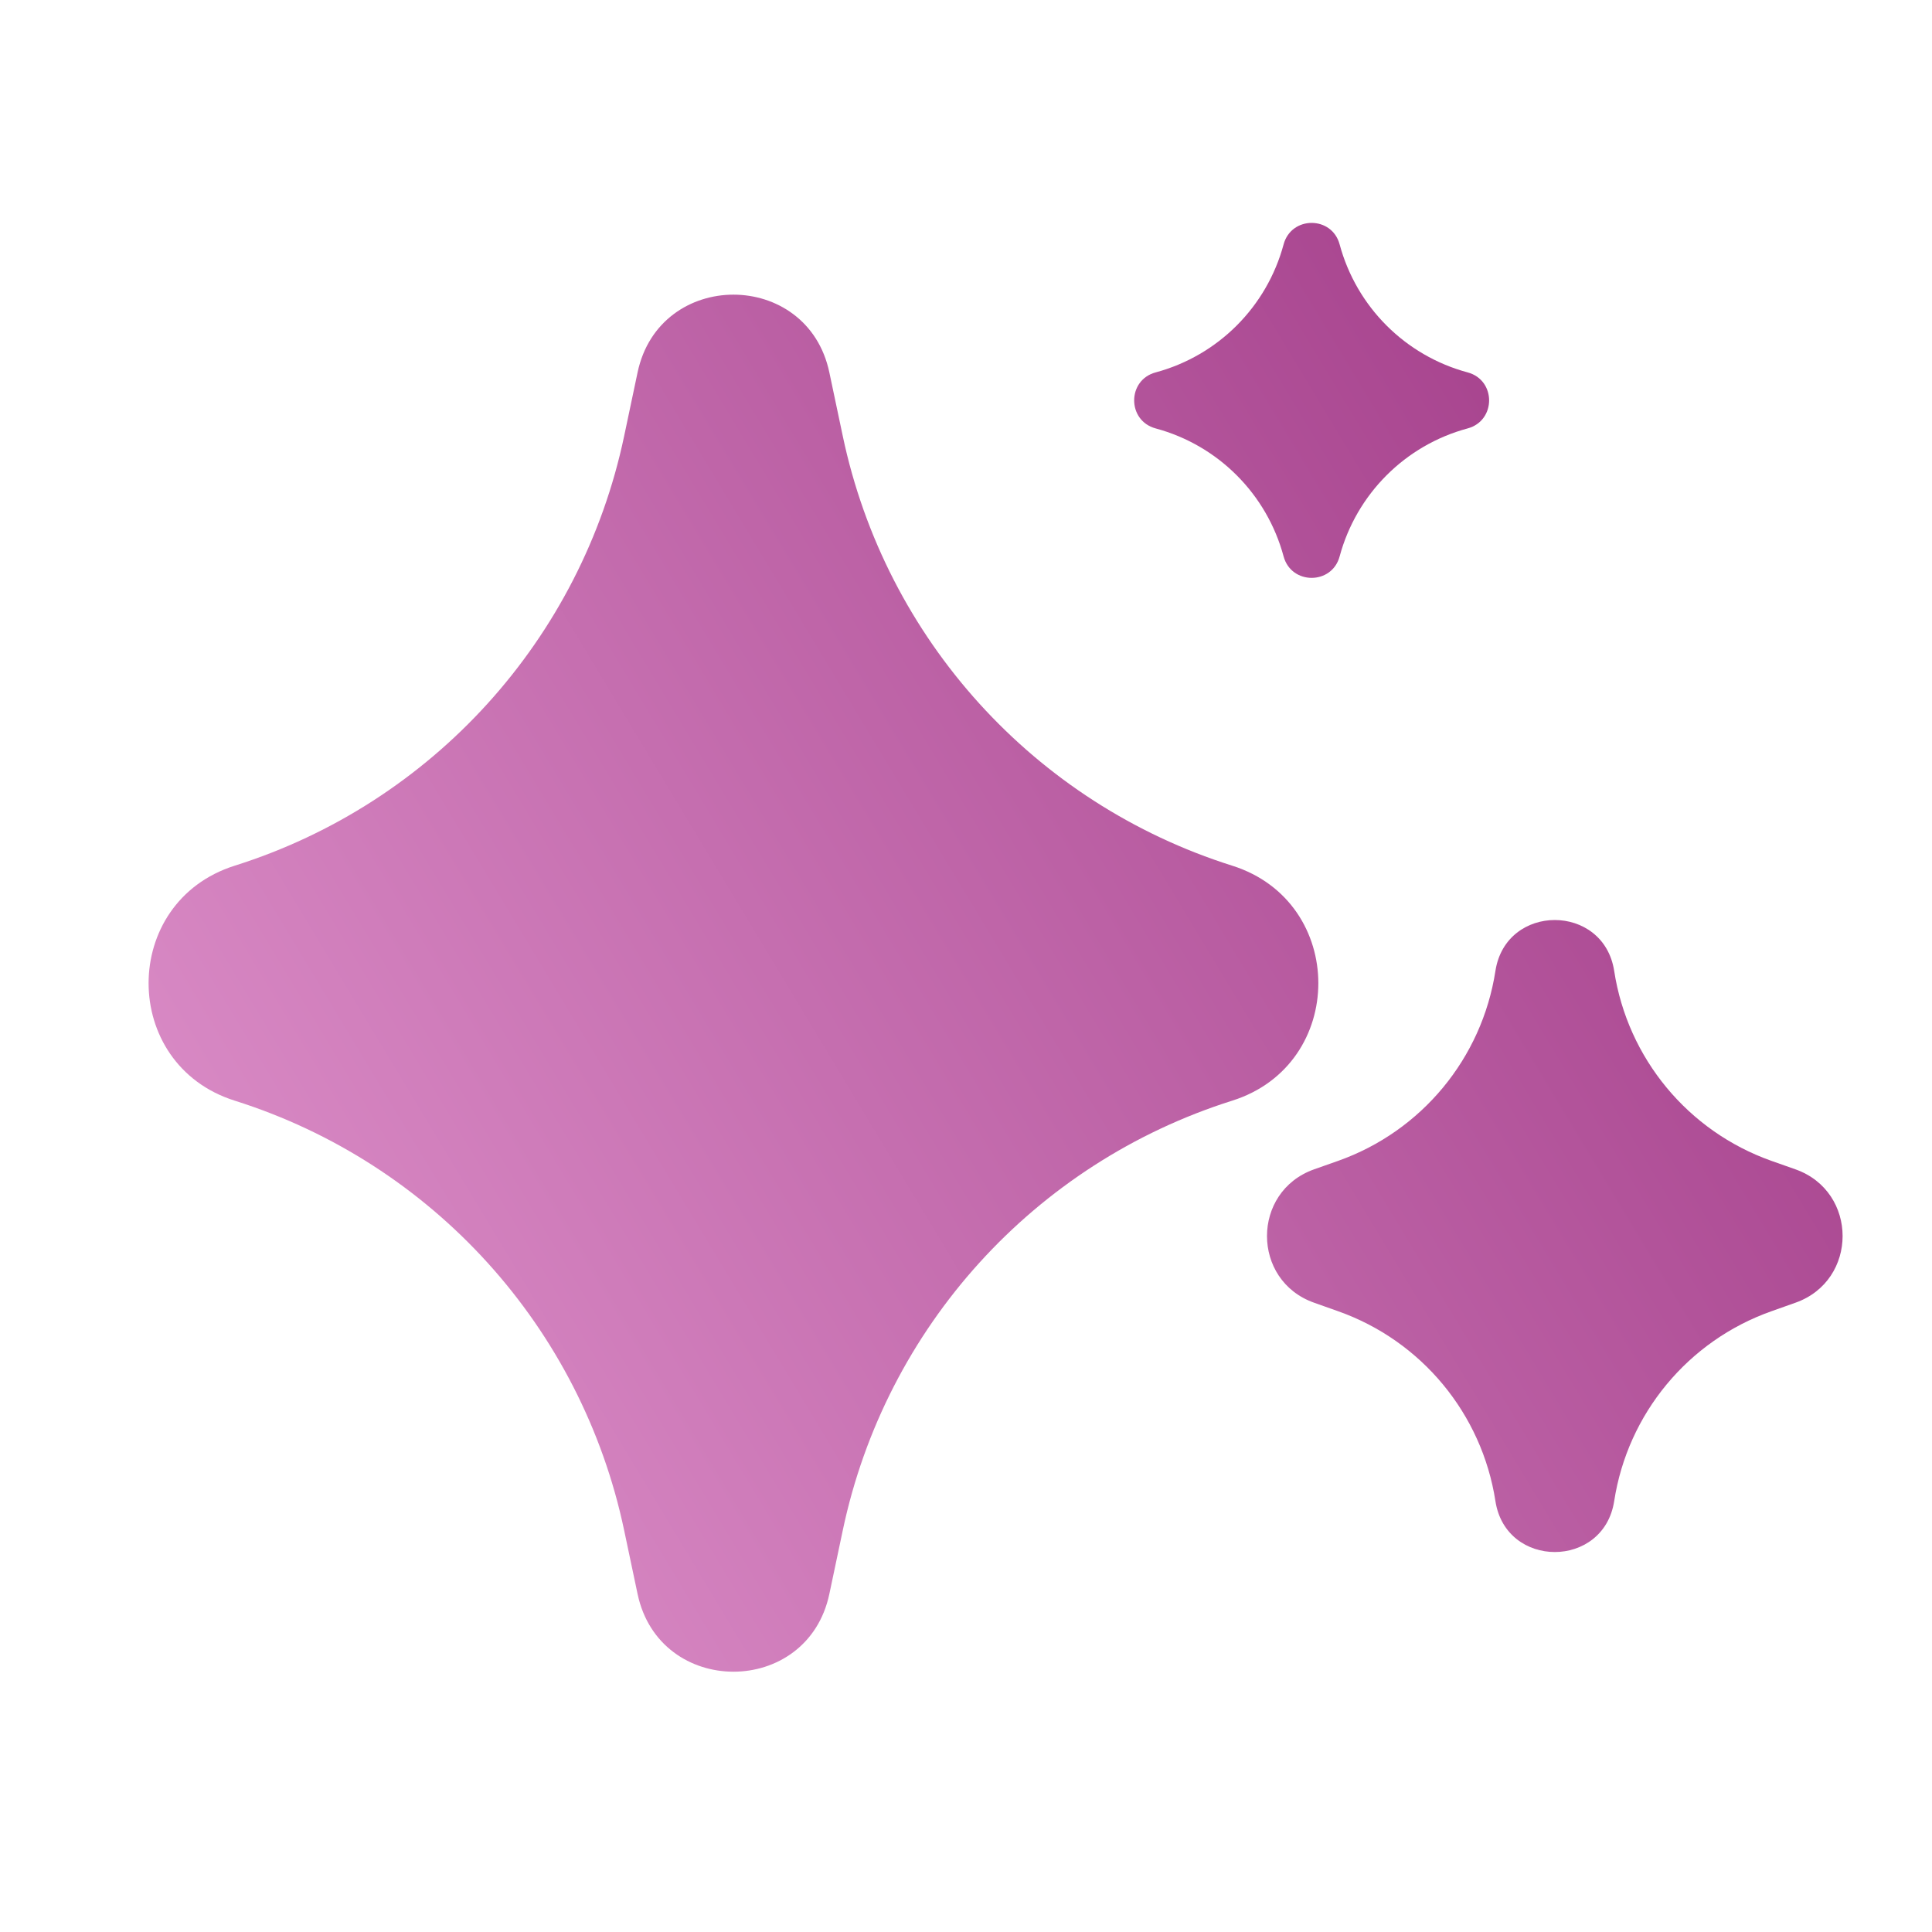 <svg width="36" height="36" viewBox="0 0 36 36" fill="none" xmlns="http://www.w3.org/2000/svg">
<path fill-rule="evenodd" clip-rule="evenodd" d="M24.962 4.554C24.819 4.02 24.062 4.02 23.918 4.554C23.605 5.717 22.697 6.626 21.534 6.939C21 7.082 21 7.839 21.534 7.983C22.697 8.296 23.605 9.205 23.918 10.368C24.062 10.901 24.819 10.901 24.962 10.368C25.276 9.205 26.184 8.296 27.347 7.983C27.881 7.839 27.881 7.082 27.347 6.939C26.184 6.626 25.276 5.717 24.962 4.554ZM11.88 6.941C12.287 5.007 15.047 5.007 15.454 6.941L15.704 8.126C16.501 11.908 19.275 14.968 22.961 16.131C25.1 16.807 25.1 19.834 22.961 20.509C19.275 21.673 16.501 24.732 15.704 28.515L15.454 29.7C15.047 31.633 12.287 31.633 11.88 29.7L11.63 28.515C10.833 24.732 8.06 21.673 4.373 20.509C2.234 19.834 2.234 16.807 4.373 16.131C8.06 14.968 10.833 11.908 11.63 8.126L11.88 6.941ZM27.865 18.092C28.06 16.827 29.882 16.827 30.078 18.092C30.329 19.721 31.454 21.08 33.008 21.631L33.456 21.789C34.627 22.204 34.627 23.86 33.456 24.274L33.008 24.433C31.454 24.983 30.329 26.343 30.078 27.971C29.882 29.236 28.06 29.236 27.865 27.971C27.613 26.343 26.488 24.983 24.934 24.433L24.486 24.274C23.316 23.86 23.316 22.204 24.486 21.789L24.934 21.631C26.488 21.08 27.613 19.721 27.865 18.092Z" fill="url(#paint0_linear_179_35)"/>
<defs>
<linearGradient id="paint0_linear_179_35" x1="-7.547" y1="47.014" x2="115.965" y2="-27.346" gradientUnits="userSpaceOnUse">
<stop stop-color="#FFC0EF"/>
<stop offset="0.469" stop-color="#8C1D70"/>
<stop offset="1" stop-color="#1B0336"/>
</linearGradient>
</defs>
</svg>
